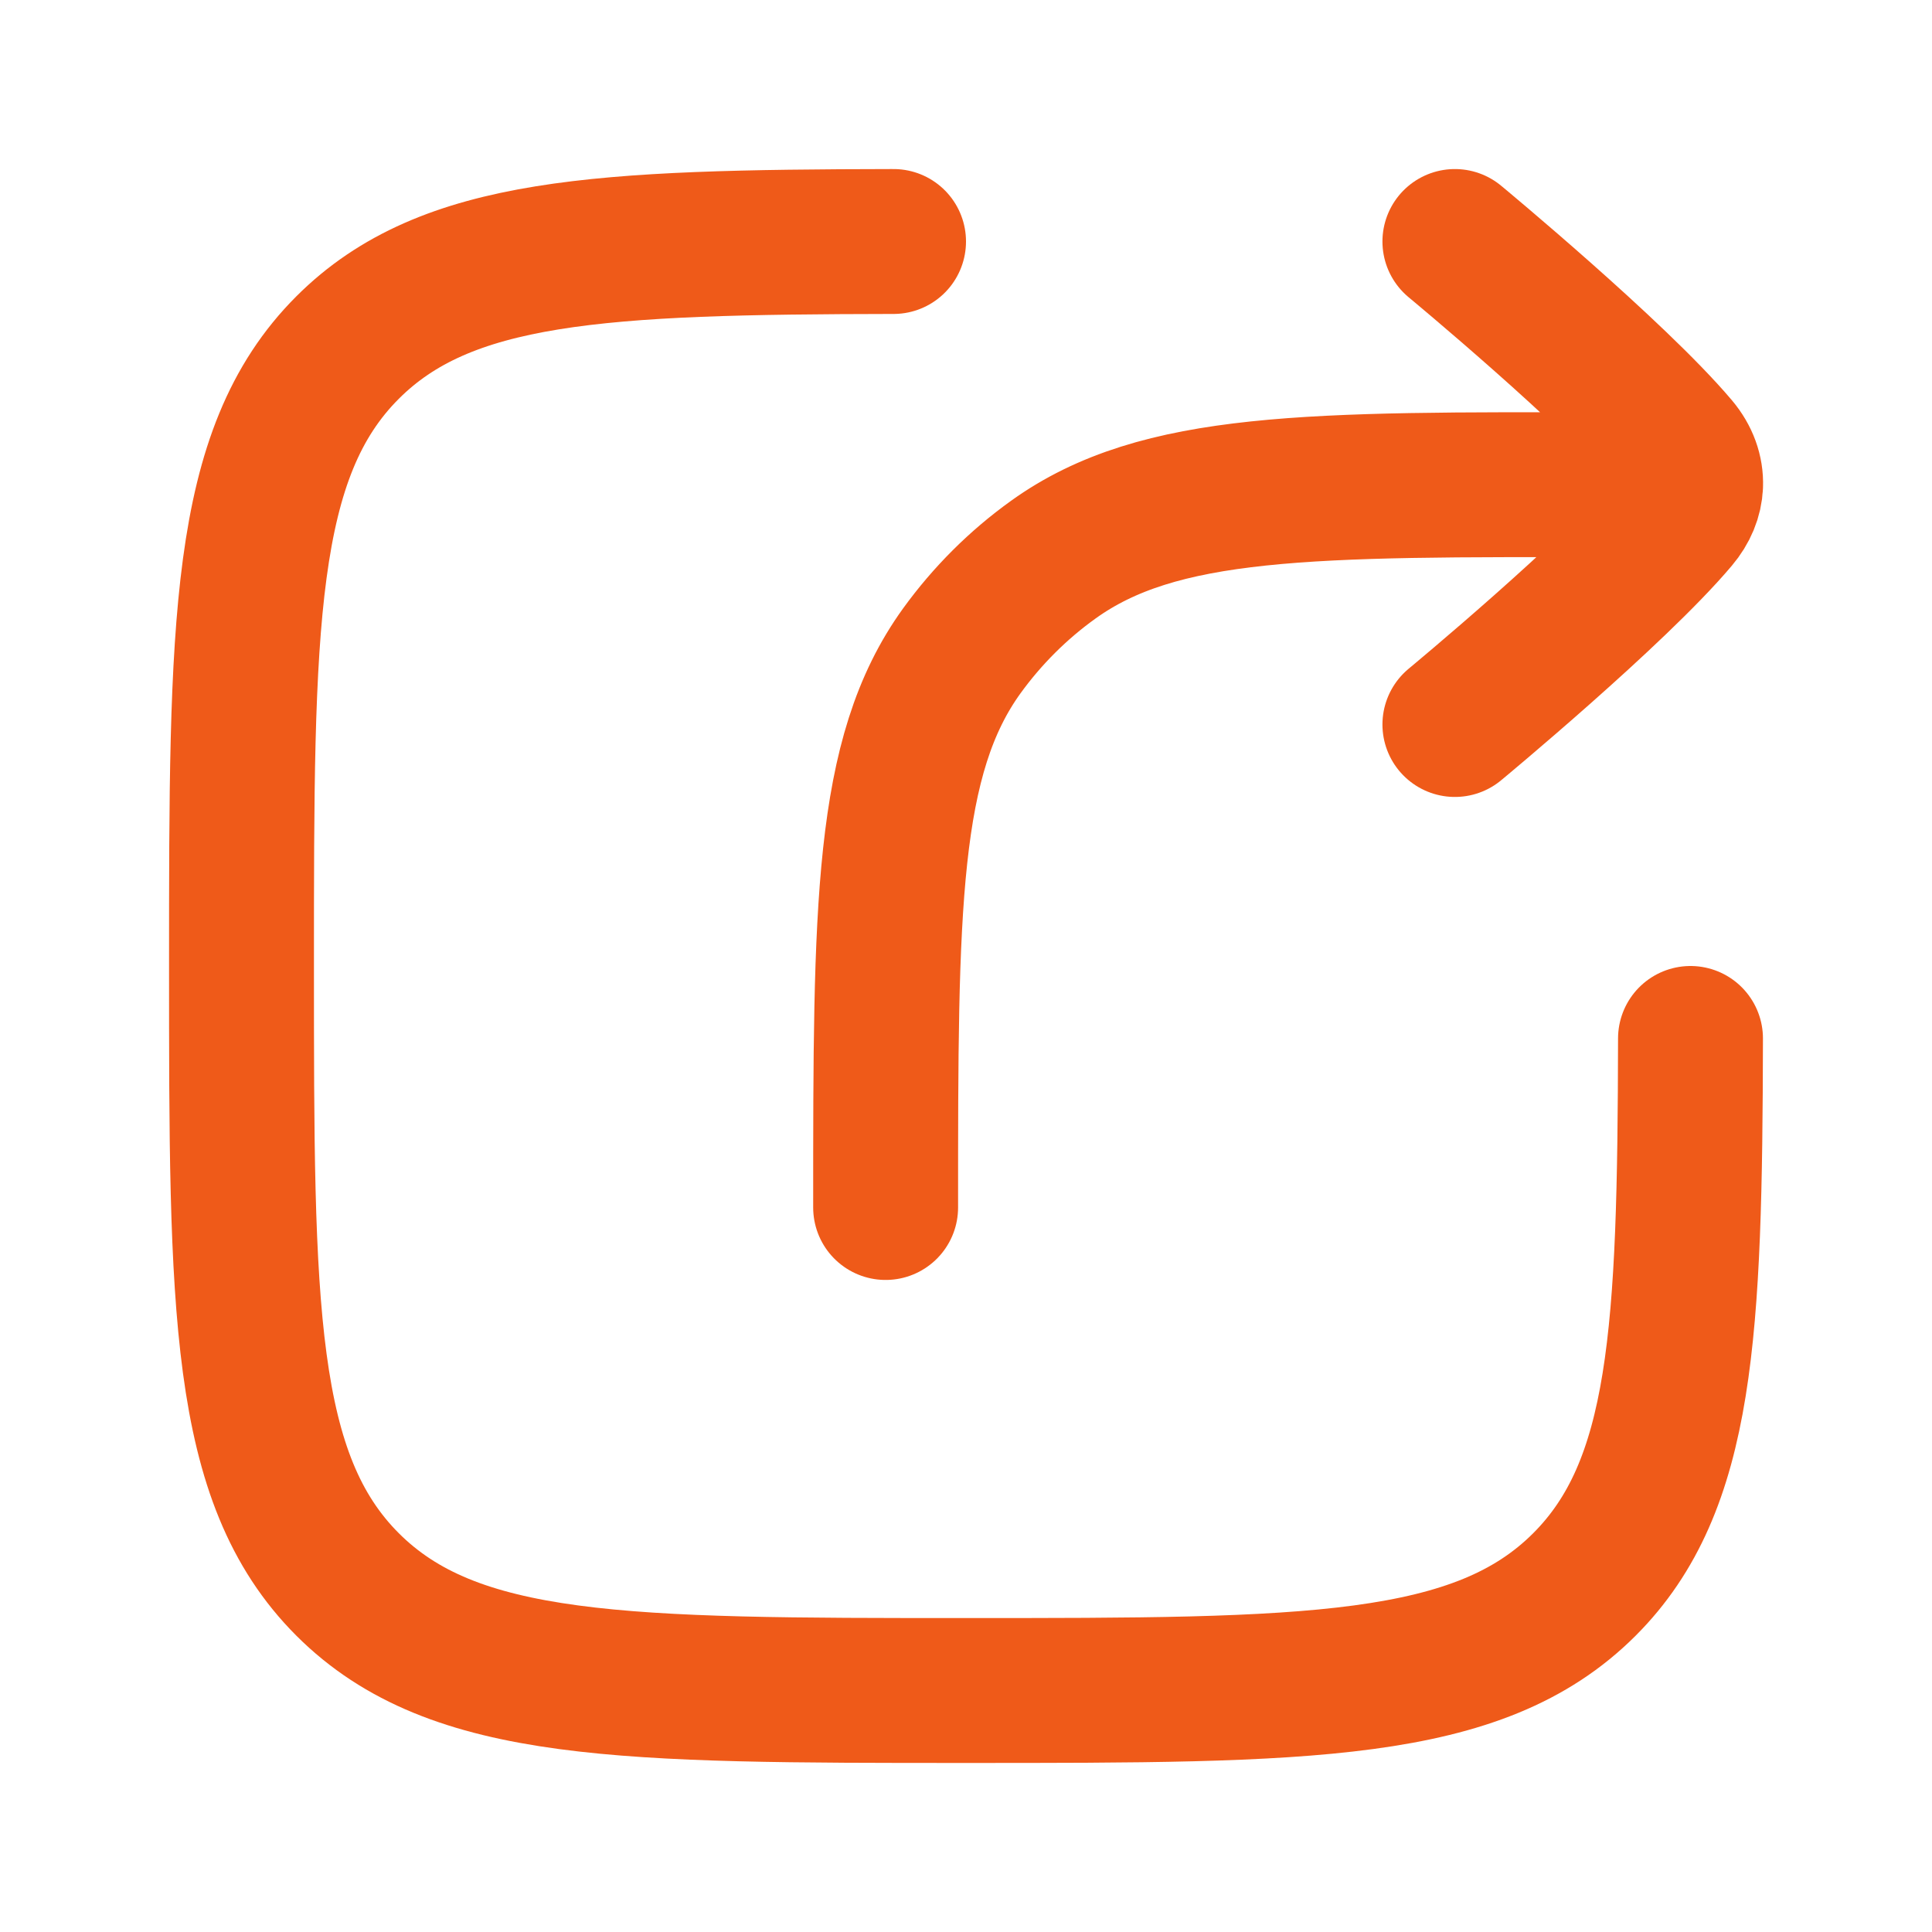 <svg width="17" height="17" viewBox="0 0 20 20" fill="none" xmlns="http://www.w3.org/2000/svg">
<path d="M9.25 2.5C6.209 2.505 4.616 2.58 3.598 3.598C2.5 4.696 2.5 6.464 2.5 10C2.5 13.535 2.5 15.303 3.598 16.402C4.697 17.5 6.465 17.5 10 17.5C13.536 17.5 15.304 17.5 16.402 16.402C17.42 15.384 17.494 13.791 17.5 10.75" stroke="#ef5a19" stroke-width="1.5" stroke-linecap="round" stroke-linejoin="round"/>
<path d="M17.501 5.021L16.668 5.019C13.554 5.011 11.997 5.007 10.903 5.794C10.539 6.055 10.22 6.374 9.957 6.737C9.168 7.829 9.168 9.386 9.168 12.5M17.501 5.021C17.506 4.886 17.458 4.749 17.356 4.628C16.718 3.872 15.061 2.5 15.061 2.5M17.501 5.021C17.496 5.143 17.447 5.263 17.355 5.372C16.718 6.128 15.061 7.5 15.061 7.5" stroke="#ef5a19" stroke-width="1.5" stroke-linecap="round" stroke-linejoin="round"/>
</svg>
